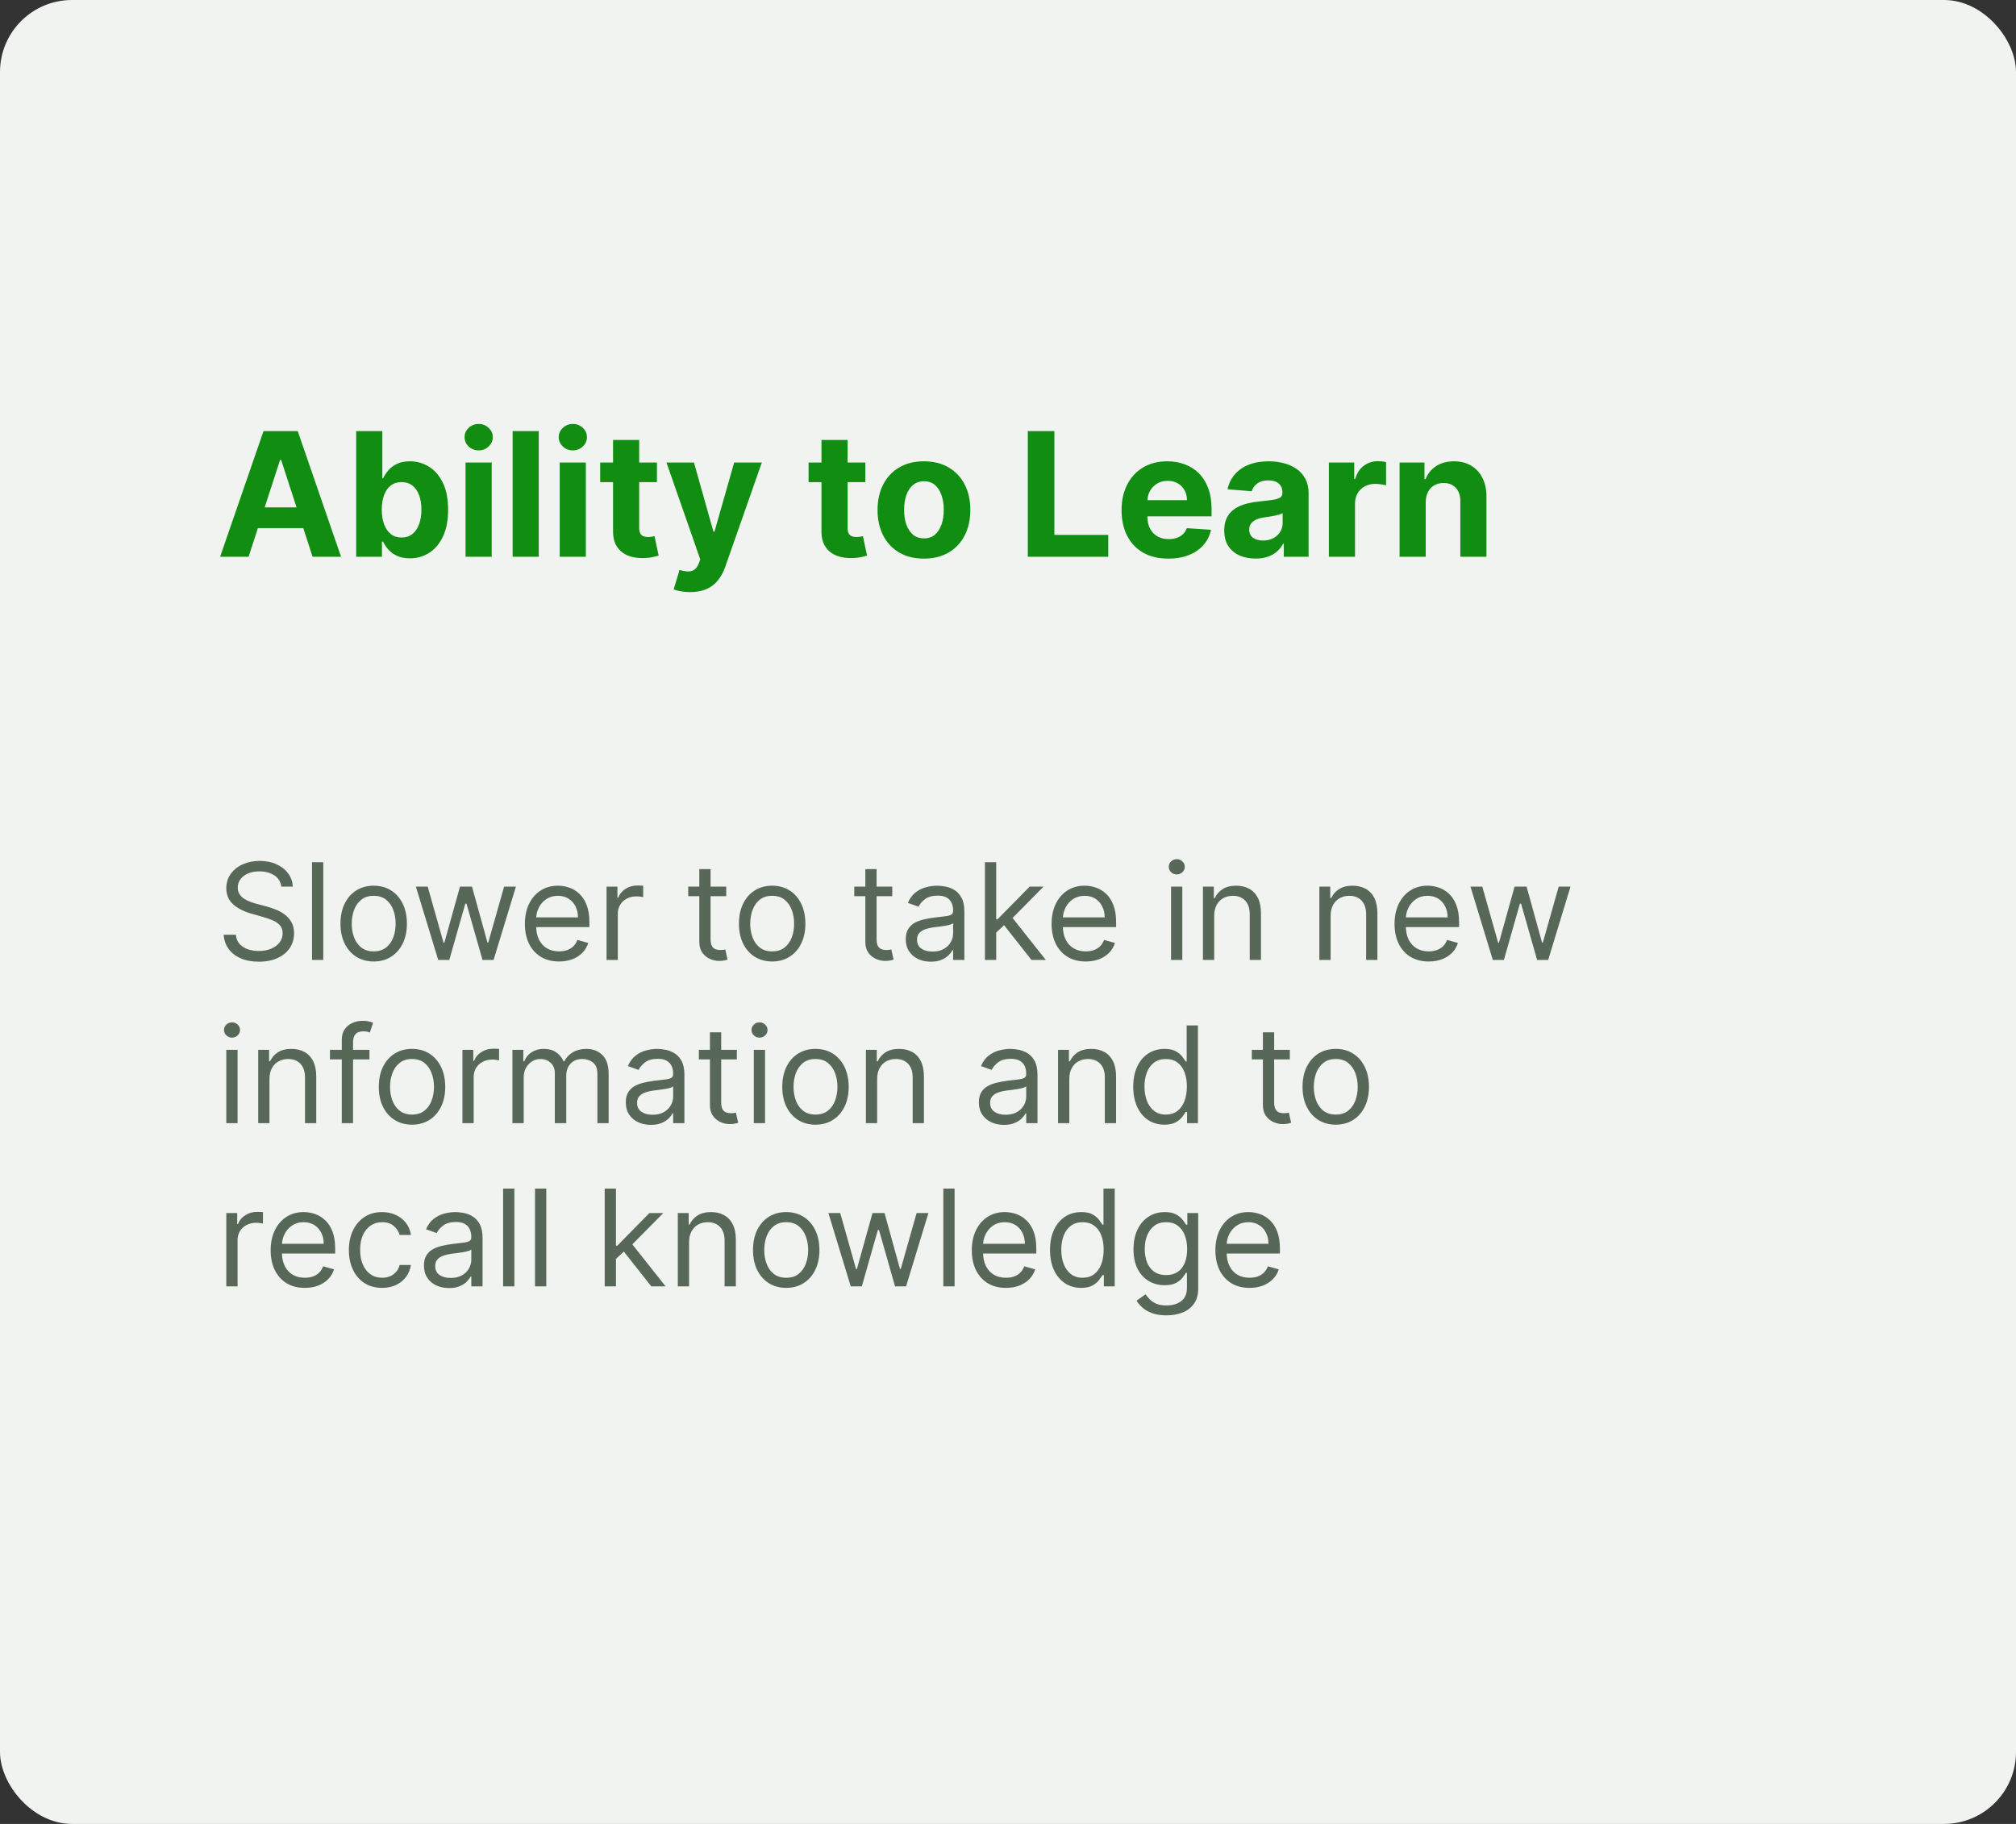 <svg width="420" height="380" viewBox="0 0 420 380" fill="none" xmlns="http://www.w3.org/2000/svg">
<rect x="0" y="0" width="420" height="380" fill="#333333" stroke="none"/>
<rect width="420" height="380" rx="15" fill="#F1F3F1"/>
<path d="M51.788 116H45.856L54.895 89.818H62.028L71.054 116H65.122L58.564 95.801H58.359L51.788 116ZM51.418 105.709H65.429V110.03H51.418V105.709ZM74.205 116V89.818H79.651V99.662H79.817C80.056 99.133 80.401 98.597 80.853 98.051C81.313 97.497 81.91 97.037 82.643 96.671C83.384 96.296 84.305 96.108 85.404 96.108C86.836 96.108 88.157 96.483 89.367 97.233C90.577 97.974 91.545 99.095 92.269 100.595C92.994 102.087 93.356 103.957 93.356 106.207C93.356 108.398 93.002 110.247 92.295 111.756C91.596 113.256 90.641 114.393 89.431 115.169C88.229 115.936 86.883 116.32 85.391 116.32C84.335 116.32 83.435 116.145 82.694 115.795C81.961 115.446 81.36 115.007 80.891 114.479C80.423 113.942 80.065 113.401 79.817 112.855H79.575V116H74.205ZM79.536 106.182C79.536 107.349 79.698 108.368 80.022 109.237C80.346 110.107 80.815 110.784 81.428 111.27C82.042 111.747 82.788 111.986 83.665 111.986C84.552 111.986 85.302 111.743 85.915 111.257C86.529 110.763 86.994 110.081 87.309 109.212C87.633 108.334 87.795 107.324 87.795 106.182C87.795 105.048 87.637 104.051 87.322 103.19C87.006 102.33 86.542 101.656 85.928 101.17C85.315 100.685 84.56 100.442 83.665 100.442C82.779 100.442 82.029 100.676 81.415 101.145C80.81 101.614 80.346 102.278 80.022 103.139C79.698 104 79.536 105.014 79.536 106.182ZM96.99 116V96.364H102.436V116H96.99ZM99.725 93.832C98.916 93.832 98.221 93.564 97.642 93.027C97.071 92.481 96.785 91.829 96.785 91.071C96.785 90.321 97.071 89.678 97.642 89.141C98.221 88.595 98.916 88.322 99.725 88.322C100.535 88.322 101.225 88.595 101.797 89.141C102.376 89.678 102.666 90.321 102.666 91.071C102.666 91.829 102.376 92.481 101.797 93.027C101.225 93.564 100.535 93.832 99.725 93.832ZM112.244 89.818V116H106.798V89.818H112.244ZM116.607 116V96.364H122.053V116H116.607ZM119.343 93.832C118.533 93.832 117.838 93.564 117.259 93.027C116.688 92.481 116.402 91.829 116.402 91.071C116.402 90.321 116.688 89.678 117.259 89.141C117.838 88.595 118.533 88.322 119.343 88.322C120.152 88.322 120.843 88.595 121.414 89.141C121.993 89.678 122.283 90.321 122.283 91.071C122.283 91.829 121.993 92.481 121.414 93.027C120.843 93.564 120.152 93.832 119.343 93.832ZM136.86 96.364V100.455H125.035V96.364H136.86ZM127.719 91.659H133.165V109.966C133.165 110.469 133.242 110.861 133.396 111.142C133.549 111.415 133.762 111.607 134.035 111.717C134.316 111.828 134.64 111.884 135.006 111.884C135.262 111.884 135.518 111.862 135.773 111.82C136.029 111.768 136.225 111.73 136.362 111.705L137.218 115.757C136.945 115.842 136.562 115.94 136.067 116.051C135.573 116.17 134.972 116.243 134.265 116.268C132.952 116.32 131.802 116.145 130.813 115.744C129.833 115.344 129.07 114.722 128.525 113.878C127.979 113.034 127.711 111.969 127.719 110.682V91.659ZM143.77 123.364C143.08 123.364 142.432 123.308 141.827 123.197C141.23 123.095 140.736 122.963 140.344 122.801L141.571 118.736C142.21 118.932 142.786 119.038 143.297 119.055C143.817 119.072 144.264 118.953 144.639 118.697C145.023 118.442 145.334 118.007 145.572 117.393L145.892 116.562L138.848 96.364H144.575L148.641 110.784H148.845L152.949 96.364H158.714L151.082 118.122C150.716 119.179 150.217 120.099 149.587 120.884C148.964 121.676 148.176 122.286 147.222 122.712C146.267 123.146 145.116 123.364 143.77 123.364ZM180.278 96.364V100.455H168.453V96.364H180.278ZM171.137 91.659H176.583V109.966C176.583 110.469 176.66 110.861 176.814 111.142C176.967 111.415 177.18 111.607 177.453 111.717C177.734 111.828 178.058 111.884 178.424 111.884C178.68 111.884 178.936 111.862 179.191 111.82C179.447 111.768 179.643 111.73 179.779 111.705L180.636 115.757C180.363 115.842 179.98 115.94 179.485 116.051C178.991 116.17 178.39 116.243 177.683 116.268C176.37 116.32 175.22 116.145 174.231 115.744C173.251 115.344 172.488 114.722 171.943 113.878C171.397 113.034 171.129 111.969 171.137 110.682V91.659ZM192.487 116.384C190.501 116.384 188.784 115.962 187.335 115.118C185.895 114.266 184.782 113.081 183.998 111.564C183.214 110.038 182.822 108.27 182.822 106.259C182.822 104.23 183.214 102.457 183.998 100.94C184.782 99.415 185.895 98.23 187.335 97.386C188.784 96.534 190.501 96.108 192.487 96.108C194.473 96.108 196.186 96.534 197.626 97.386C199.075 98.23 200.191 99.415 200.975 100.94C201.76 102.457 202.152 104.23 202.152 106.259C202.152 108.27 201.76 110.038 200.975 111.564C200.191 113.081 199.075 114.266 197.626 115.118C196.186 115.962 194.473 116.384 192.487 116.384ZM192.512 112.165C193.416 112.165 194.17 111.909 194.775 111.398C195.38 110.878 195.836 110.17 196.143 109.276C196.458 108.381 196.616 107.362 196.616 106.22C196.616 105.078 196.458 104.06 196.143 103.165C195.836 102.27 195.38 101.562 194.775 101.043C194.17 100.523 193.416 100.263 192.512 100.263C191.6 100.263 190.833 100.523 190.211 101.043C189.598 101.562 189.133 102.27 188.818 103.165C188.511 104.06 188.358 105.078 188.358 106.22C188.358 107.362 188.511 108.381 188.818 109.276C189.133 110.17 189.598 110.878 190.211 111.398C190.833 111.909 191.6 112.165 192.512 112.165ZM214.127 116V89.818H219.663V111.436H230.887V116H214.127ZM243.4 116.384C241.38 116.384 239.641 115.974 238.184 115.156C236.735 114.33 235.618 113.162 234.834 111.653C234.05 110.136 233.658 108.342 233.658 106.271C233.658 104.251 234.05 102.479 234.834 100.953C235.618 99.428 236.722 98.239 238.145 97.386C239.577 96.534 241.256 96.108 243.182 96.108C244.478 96.108 245.684 96.317 246.8 96.734C247.925 97.144 248.905 97.761 249.74 98.588C250.584 99.415 251.24 100.455 251.709 101.707C252.178 102.952 252.412 104.409 252.412 106.08V107.575H235.831V104.2H247.286C247.286 103.416 247.115 102.722 246.775 102.116C246.434 101.511 245.961 101.038 245.355 100.697C244.759 100.348 244.064 100.173 243.272 100.173C242.445 100.173 241.712 100.365 241.073 100.749C240.442 101.124 239.948 101.631 239.59 102.27C239.232 102.901 239.049 103.604 239.04 104.379V107.588C239.04 108.56 239.219 109.399 239.577 110.107C239.944 110.814 240.459 111.359 241.124 111.743C241.789 112.126 242.577 112.318 243.489 112.318C244.094 112.318 244.648 112.233 245.151 112.062C245.654 111.892 246.084 111.636 246.442 111.295C246.8 110.955 247.073 110.537 247.26 110.043L252.297 110.375C252.042 111.585 251.517 112.642 250.725 113.545C249.941 114.44 248.926 115.139 247.682 115.642C246.446 116.136 245.019 116.384 243.4 116.384ZM261.566 116.371C260.313 116.371 259.196 116.153 258.216 115.719C257.236 115.276 256.461 114.624 255.89 113.763C255.327 112.893 255.046 111.811 255.046 110.516C255.046 109.425 255.246 108.509 255.647 107.767C256.047 107.026 256.593 106.429 257.283 105.977C257.973 105.526 258.757 105.185 259.635 104.955C260.522 104.724 261.451 104.562 262.422 104.469C263.564 104.349 264.485 104.239 265.184 104.136C265.882 104.026 266.39 103.864 266.705 103.651C267.02 103.437 267.178 103.122 267.178 102.705V102.628C267.178 101.818 266.922 101.192 266.411 100.749C265.908 100.305 265.192 100.084 264.263 100.084C263.283 100.084 262.503 100.301 261.924 100.736C261.344 101.162 260.961 101.699 260.773 102.347L255.736 101.938C255.992 100.744 256.495 99.713 257.245 98.844C257.995 97.966 258.962 97.293 260.147 96.824C261.34 96.347 262.721 96.108 264.289 96.108C265.38 96.108 266.424 96.236 267.421 96.492C268.426 96.747 269.317 97.144 270.093 97.68C270.877 98.217 271.495 98.908 271.946 99.751C272.398 100.587 272.624 101.588 272.624 102.756V116H267.459V113.277H267.306C266.99 113.891 266.569 114.432 266.04 114.901C265.512 115.361 264.877 115.723 264.135 115.987C263.394 116.243 262.537 116.371 261.566 116.371ZM263.125 112.612C263.926 112.612 264.634 112.455 265.248 112.139C265.861 111.815 266.343 111.381 266.692 110.835C267.042 110.29 267.216 109.672 267.216 108.982V106.898C267.046 107.009 266.811 107.111 266.513 107.205C266.223 107.29 265.895 107.371 265.529 107.447C265.162 107.516 264.796 107.58 264.429 107.639C264.063 107.69 263.73 107.737 263.432 107.78C262.793 107.874 262.235 108.023 261.757 108.227C261.28 108.432 260.909 108.709 260.645 109.058C260.381 109.399 260.249 109.825 260.249 110.337C260.249 111.078 260.517 111.645 261.054 112.037C261.6 112.42 262.29 112.612 263.125 112.612ZM276.849 116V96.364H282.129V99.79H282.333C282.691 98.571 283.292 97.651 284.136 97.028C284.98 96.398 285.951 96.082 287.051 96.082C287.324 96.082 287.618 96.099 287.933 96.133C288.248 96.168 288.525 96.215 288.764 96.274V101.107C288.508 101.03 288.154 100.962 287.703 100.902C287.251 100.842 286.838 100.812 286.463 100.812C285.662 100.812 284.946 100.987 284.315 101.337C283.693 101.678 283.199 102.155 282.832 102.768C282.474 103.382 282.295 104.089 282.295 104.891V116H276.849ZM297.026 104.648V116H291.58V96.364H296.77V99.828H297C297.435 98.686 298.163 97.783 299.186 97.118C300.209 96.445 301.449 96.108 302.906 96.108C304.27 96.108 305.459 96.406 306.473 97.003C307.487 97.599 308.276 98.452 308.838 99.56C309.401 100.659 309.682 101.972 309.682 103.497V116H304.236V104.469C304.244 103.267 303.938 102.33 303.315 101.656C302.693 100.974 301.837 100.634 300.746 100.634C300.013 100.634 299.365 100.791 298.803 101.107C298.249 101.422 297.814 101.882 297.499 102.487C297.192 103.084 297.034 103.804 297.026 104.648Z" fill="#118E11"/>
<path d="M58.602 184.727C58.483 183.72 57.999 182.938 57.151 182.381C56.302 181.824 55.261 181.545 54.028 181.545C53.127 181.545 52.338 181.691 51.662 181.983C50.992 182.275 50.469 182.676 50.091 183.186C49.72 183.696 49.534 184.277 49.534 184.926C49.534 185.47 49.663 185.937 49.922 186.328C50.187 186.713 50.525 187.034 50.936 187.293C51.347 187.545 51.778 187.753 52.229 187.919C52.679 188.078 53.094 188.207 53.472 188.307L55.54 188.864C56.07 189.003 56.66 189.195 57.31 189.44C57.966 189.686 58.592 190.02 59.189 190.445C59.792 190.862 60.289 191.399 60.68 192.055C61.072 192.712 61.267 193.517 61.267 194.472C61.267 195.572 60.979 196.566 60.402 197.455C59.832 198.343 58.997 199.049 57.896 199.572C56.803 200.096 55.474 200.358 53.909 200.358C52.451 200.358 51.188 200.123 50.121 199.652C49.06 199.181 48.225 198.525 47.615 197.683C47.012 196.841 46.67 195.864 46.591 194.75H49.136C49.203 195.519 49.461 196.155 49.912 196.659C50.369 197.156 50.946 197.527 51.642 197.773C52.345 198.011 53.1 198.131 53.909 198.131C54.85 198.131 55.696 197.978 56.445 197.673C57.194 197.362 57.787 196.931 58.224 196.381C58.662 195.824 58.881 195.174 58.881 194.432C58.881 193.756 58.692 193.205 58.314 192.781C57.936 192.357 57.439 192.012 56.822 191.747C56.206 191.482 55.54 191.25 54.824 191.051L52.318 190.335C50.727 189.878 49.468 189.225 48.54 188.376C47.612 187.528 47.148 186.418 47.148 185.045C47.148 183.905 47.456 182.911 48.072 182.062C48.696 181.207 49.531 180.545 50.578 180.074C51.632 179.597 52.809 179.358 54.108 179.358C55.42 179.358 56.587 179.593 57.608 180.064C58.629 180.528 59.438 181.164 60.034 181.973C60.637 182.782 60.956 183.7 60.989 184.727H58.602ZM67.35 179.636V200H65.003V179.636H67.35ZM77.852 200.318C76.474 200.318 75.264 199.99 74.223 199.334C73.189 198.678 72.38 197.759 71.797 196.58C71.22 195.4 70.932 194.021 70.932 192.443C70.932 190.852 71.22 189.464 71.797 188.277C72.38 187.09 73.189 186.169 74.223 185.513C75.264 184.857 76.474 184.528 77.852 184.528C79.231 184.528 80.438 184.857 81.472 185.513C82.512 186.169 83.321 187.09 83.898 188.277C84.481 189.464 84.773 190.852 84.773 192.443C84.773 194.021 84.481 195.4 83.898 196.58C83.321 197.759 82.512 198.678 81.472 199.334C80.438 199.99 79.231 200.318 77.852 200.318ZM77.852 198.21C78.9 198.21 79.761 197.942 80.438 197.405C81.114 196.868 81.614 196.162 81.939 195.287C82.264 194.412 82.426 193.464 82.426 192.443C82.426 191.422 82.264 190.471 81.939 189.589C81.614 188.708 81.114 187.995 80.438 187.452C79.761 186.908 78.9 186.636 77.852 186.636C76.805 186.636 75.943 186.908 75.267 187.452C74.591 187.995 74.09 188.708 73.766 189.589C73.441 190.471 73.278 191.422 73.278 192.443C73.278 193.464 73.441 194.412 73.766 195.287C74.09 196.162 74.591 196.868 75.267 197.405C75.943 197.942 76.805 198.21 77.852 198.21ZM91.296 200L86.642 184.727H89.108L92.409 196.42H92.568L95.829 184.727H98.335L101.557 196.381H101.716L105.017 184.727H107.483L102.83 200H100.523L97.182 188.267H96.943L93.602 200H91.296ZM116.469 200.318C114.998 200.318 113.728 199.993 112.661 199.344C111.6 198.688 110.782 197.773 110.205 196.599C109.635 195.42 109.35 194.047 109.35 192.483C109.35 190.919 109.635 189.54 110.205 188.347C110.782 187.147 111.584 186.212 112.611 185.543C113.645 184.866 114.852 184.528 116.23 184.528C117.026 184.528 117.811 184.661 118.587 184.926C119.363 185.191 120.069 185.622 120.705 186.219C121.341 186.809 121.848 187.591 122.226 188.565C122.604 189.54 122.793 190.74 122.793 192.165V193.159H111.02V191.131H120.407C120.407 190.269 120.234 189.5 119.89 188.824C119.551 188.148 119.068 187.614 118.438 187.223C117.815 186.832 117.079 186.636 116.23 186.636C115.296 186.636 114.487 186.868 113.804 187.332C113.128 187.79 112.608 188.386 112.243 189.122C111.879 189.858 111.696 190.647 111.696 191.489V192.841C111.696 193.994 111.895 194.972 112.293 195.774C112.697 196.57 113.257 197.176 113.973 197.594C114.689 198.005 115.521 198.21 116.469 198.21C117.086 198.21 117.642 198.124 118.14 197.952C118.643 197.773 119.078 197.508 119.442 197.156C119.807 196.798 120.088 196.354 120.287 195.824L122.554 196.46C122.316 197.229 121.915 197.905 121.351 198.489C120.788 199.065 120.092 199.516 119.263 199.841C118.435 200.159 117.503 200.318 116.469 200.318ZM126.363 200V184.727H128.63V187.034H128.789C129.067 186.278 129.571 185.665 130.3 185.195C131.029 184.724 131.851 184.489 132.766 184.489C132.938 184.489 133.154 184.492 133.412 184.499C133.671 184.505 133.866 184.515 133.999 184.528V186.915C133.919 186.895 133.737 186.865 133.452 186.825C133.174 186.779 132.879 186.756 132.567 186.756C131.825 186.756 131.162 186.911 130.578 187.223C130.002 187.528 129.544 187.952 129.206 188.496C128.875 189.033 128.709 189.646 128.709 190.335V200H126.363ZM151.298 184.727V186.716H143.383V184.727H151.298ZM145.69 181.068H148.036V195.625C148.036 196.288 148.132 196.785 148.325 197.116C148.523 197.441 148.775 197.66 149.08 197.773C149.392 197.879 149.72 197.932 150.065 197.932C150.323 197.932 150.535 197.919 150.701 197.892C150.867 197.859 150.999 197.832 151.099 197.812L151.576 199.92C151.417 199.98 151.195 200.04 150.91 200.099C150.625 200.166 150.263 200.199 149.826 200.199C149.163 200.199 148.513 200.056 147.877 199.771C147.247 199.486 146.724 199.052 146.306 198.469C145.895 197.885 145.69 197.15 145.69 196.261V181.068ZM160.868 200.318C159.489 200.318 158.279 199.99 157.239 199.334C156.205 198.678 155.396 197.759 154.812 196.58C154.236 195.4 153.947 194.021 153.947 192.443C153.947 190.852 154.236 189.464 154.812 188.277C155.396 187.09 156.205 186.169 157.239 185.513C158.279 184.857 159.489 184.528 160.868 184.528C162.247 184.528 163.453 184.857 164.487 185.513C165.528 186.169 166.337 187.09 166.913 188.277C167.497 189.464 167.788 190.852 167.788 192.443C167.788 194.021 167.497 195.4 166.913 196.58C166.337 197.759 165.528 198.678 164.487 199.334C163.453 199.99 162.247 200.318 160.868 200.318ZM160.868 198.21C161.915 198.21 162.777 197.942 163.453 197.405C164.129 196.868 164.63 196.162 164.955 195.287C165.279 194.412 165.442 193.464 165.442 192.443C165.442 191.422 165.279 190.471 164.955 189.589C164.63 188.708 164.129 187.995 163.453 187.452C162.777 186.908 161.915 186.636 160.868 186.636C159.821 186.636 158.959 186.908 158.283 187.452C157.607 187.995 157.106 188.708 156.781 189.589C156.456 190.471 156.294 191.422 156.294 192.443C156.294 193.464 156.456 194.412 156.781 195.287C157.106 196.162 157.607 196.868 158.283 197.405C158.959 197.942 159.821 198.21 160.868 198.21ZM185.887 184.727V186.716H177.973V184.727H185.887ZM180.279 181.068H182.626V195.625C182.626 196.288 182.722 196.785 182.914 197.116C183.113 197.441 183.365 197.66 183.67 197.773C183.982 197.879 184.31 197.932 184.654 197.932C184.913 197.932 185.125 197.919 185.291 197.892C185.457 197.859 185.589 197.832 185.689 197.812L186.166 199.92C186.007 199.98 185.785 200.04 185.5 200.099C185.215 200.166 184.853 200.199 184.416 200.199C183.753 200.199 183.103 200.056 182.467 199.771C181.837 199.486 181.314 199.052 180.896 198.469C180.485 197.885 180.279 197.15 180.279 196.261V181.068ZM193.912 200.358C192.944 200.358 192.065 200.176 191.277 199.811C190.488 199.44 189.861 198.906 189.397 198.21C188.933 197.508 188.701 196.659 188.701 195.665C188.701 194.79 188.874 194.08 189.218 193.537C189.563 192.987 190.024 192.556 190.6 192.244C191.177 191.933 191.814 191.701 192.51 191.548C193.212 191.389 193.918 191.263 194.627 191.17C195.556 191.051 196.308 190.962 196.885 190.902C197.468 190.836 197.892 190.726 198.157 190.574C198.429 190.421 198.565 190.156 198.565 189.778V189.699C198.565 188.718 198.297 187.955 197.76 187.412C197.229 186.868 196.424 186.597 195.343 186.597C194.223 186.597 193.345 186.842 192.708 187.332C192.072 187.823 191.625 188.347 191.366 188.903L189.139 188.108C189.537 187.18 190.067 186.457 190.73 185.94C191.399 185.417 192.128 185.052 192.917 184.847C193.713 184.634 194.495 184.528 195.264 184.528C195.754 184.528 196.318 184.588 196.954 184.707C197.597 184.82 198.217 185.055 198.814 185.413C199.417 185.771 199.917 186.312 200.315 187.034C200.713 187.757 200.912 188.724 200.912 189.938V200H198.565V197.932H198.446C198.287 198.263 198.021 198.618 197.65 198.996C197.279 199.374 196.785 199.695 196.169 199.96C195.552 200.225 194.8 200.358 193.912 200.358ZM194.27 198.25C195.198 198.25 195.98 198.068 196.616 197.703C197.259 197.339 197.743 196.868 198.068 196.291C198.399 195.714 198.565 195.108 198.565 194.472V192.324C198.466 192.443 198.247 192.553 197.909 192.652C197.577 192.745 197.193 192.828 196.755 192.901C196.324 192.967 195.904 193.027 195.493 193.08C195.088 193.126 194.76 193.166 194.508 193.199C193.898 193.278 193.328 193.408 192.798 193.587C192.274 193.759 191.85 194.021 191.525 194.372C191.207 194.717 191.048 195.187 191.048 195.784C191.048 196.599 191.35 197.216 191.953 197.634C192.563 198.045 193.335 198.25 194.27 198.25ZM207.382 194.432L207.342 191.528H207.82L214.501 184.727H217.405L210.286 191.926H210.087L207.382 194.432ZM205.195 200V179.636H207.541V200H205.195ZM214.899 200L208.933 192.443L210.604 190.812L217.882 200H214.899ZM226.2 200.318C224.728 200.318 223.459 199.993 222.391 199.344C221.331 198.688 220.512 197.773 219.935 196.599C219.365 195.42 219.08 194.047 219.08 192.483C219.08 190.919 219.365 189.54 219.935 188.347C220.512 187.147 221.314 186.212 222.342 185.543C223.376 184.866 224.582 184.528 225.961 184.528C226.756 184.528 227.542 184.661 228.317 184.926C229.093 185.191 229.799 185.622 230.435 186.219C231.072 186.809 231.579 187.591 231.957 188.565C232.335 189.54 232.523 190.74 232.523 192.165V193.159H220.751V191.131H230.137C230.137 190.269 229.965 189.5 229.62 188.824C229.282 188.148 228.798 187.614 228.168 187.223C227.545 186.832 226.809 186.636 225.961 186.636C225.026 186.636 224.218 186.868 223.535 187.332C222.859 187.79 222.338 188.386 221.974 189.122C221.609 189.858 221.427 190.647 221.427 191.489V192.841C221.427 193.994 221.626 194.972 222.023 195.774C222.428 196.57 222.988 197.176 223.704 197.594C224.42 198.005 225.252 198.21 226.2 198.21C226.816 198.21 227.373 198.124 227.87 197.952C228.374 197.773 228.808 197.508 229.173 197.156C229.537 196.798 229.819 196.354 230.018 195.824L232.285 196.46C232.046 197.229 231.645 197.905 231.082 198.489C230.518 199.065 229.822 199.516 228.994 199.841C228.165 200.159 227.234 200.318 226.2 200.318ZM243.968 200V184.727H246.315V200H243.968ZM245.161 182.182C244.704 182.182 244.309 182.026 243.978 181.714C243.653 181.403 243.491 181.028 243.491 180.591C243.491 180.153 243.653 179.779 243.978 179.467C244.309 179.156 244.704 179 245.161 179C245.619 179 246.01 179.156 246.335 179.467C246.666 179.779 246.832 180.153 246.832 180.591C246.832 181.028 246.666 181.403 246.335 181.714C246.01 182.026 245.619 182.182 245.161 182.182ZM252.959 190.812V200H250.613V184.727H252.88V187.114H253.078C253.436 186.338 253.98 185.715 254.709 185.244C255.438 184.767 256.38 184.528 257.533 184.528C258.567 184.528 259.472 184.741 260.248 185.165C261.023 185.582 261.626 186.219 262.057 187.074C262.488 187.922 262.703 188.996 262.703 190.295V200H260.357V190.455C260.357 189.255 260.045 188.32 259.422 187.651C258.799 186.974 257.944 186.636 256.857 186.636C256.108 186.636 255.438 186.799 254.848 187.124C254.265 187.448 253.804 187.922 253.466 188.545C253.128 189.169 252.959 189.924 252.959 190.812ZM277.213 190.812V200H274.866V184.727H277.134V187.114H277.332C277.69 186.338 278.234 185.715 278.963 185.244C279.692 184.767 280.634 184.528 281.787 184.528C282.821 184.528 283.726 184.741 284.501 185.165C285.277 185.582 285.88 186.219 286.311 187.074C286.742 187.922 286.957 188.996 286.957 190.295V200H284.611V190.455C284.611 189.255 284.299 188.32 283.676 187.651C283.053 186.974 282.198 186.636 281.111 186.636C280.362 186.636 279.692 186.799 279.102 187.124C278.519 187.448 278.058 187.922 277.72 188.545C277.382 189.169 277.213 189.924 277.213 190.812ZM297.649 200.318C296.177 200.318 294.908 199.993 293.841 199.344C292.78 198.688 291.961 197.773 291.385 196.599C290.815 195.42 290.529 194.047 290.529 192.483C290.529 190.919 290.815 189.54 291.385 188.347C291.961 187.147 292.763 186.212 293.791 185.543C294.825 184.866 296.031 184.528 297.41 184.528C298.206 184.528 298.991 184.661 299.767 184.926C300.542 185.191 301.248 185.622 301.885 186.219C302.521 186.809 303.028 187.591 303.406 188.565C303.784 189.54 303.973 190.74 303.973 192.165V193.159H292.2V191.131H301.586C301.586 190.269 301.414 189.5 301.069 188.824C300.731 188.148 300.247 187.614 299.618 187.223C298.994 186.832 298.259 186.636 297.41 186.636C296.475 186.636 295.667 186.868 294.984 187.332C294.308 187.79 293.788 188.386 293.423 189.122C293.058 189.858 292.876 190.647 292.876 191.489V192.841C292.876 193.994 293.075 194.972 293.473 195.774C293.877 196.57 294.437 197.176 295.153 197.594C295.869 198.005 296.701 198.21 297.649 198.21C298.265 198.21 298.822 198.124 299.319 197.952C299.823 197.773 300.257 197.508 300.622 197.156C300.986 196.798 301.268 196.354 301.467 195.824L303.734 196.46C303.495 197.229 303.094 197.905 302.531 198.489C301.967 199.065 301.271 199.516 300.443 199.841C299.614 200.159 298.683 200.318 297.649 200.318ZM311.002 200L306.349 184.727H308.815L312.116 196.42H312.275L315.537 184.727H318.042L321.264 196.381H321.423L324.724 184.727H327.19L322.537 200H320.23L316.889 188.267H316.65L313.309 200H311.002ZM47.148 234V218.727H49.494V234H47.148ZM48.341 216.182C47.883 216.182 47.489 216.026 47.158 215.714C46.833 215.403 46.67 215.028 46.67 214.591C46.67 214.153 46.833 213.779 47.158 213.467C47.489 213.156 47.883 213 48.341 213C48.798 213 49.189 213.156 49.514 213.467C49.846 213.779 50.011 214.153 50.011 214.591C50.011 215.028 49.846 215.403 49.514 215.714C49.189 216.026 48.798 216.182 48.341 216.182ZM56.139 224.812V234H53.792V218.727H56.059V221.114H56.258C56.616 220.338 57.16 219.715 57.889 219.244C58.618 218.767 59.559 218.528 60.713 218.528C61.747 218.528 62.652 218.741 63.427 219.165C64.203 219.582 64.806 220.219 65.237 221.074C65.668 221.922 65.883 222.996 65.883 224.295V234H63.537V224.455C63.537 223.255 63.225 222.32 62.602 221.651C61.979 220.974 61.124 220.636 60.037 220.636C59.288 220.636 58.618 220.799 58.028 221.124C57.445 221.448 56.984 221.922 56.646 222.545C56.308 223.169 56.139 223.924 56.139 224.812ZM76.972 218.727V220.716H68.739V218.727H76.972ZM71.205 234V216.619C71.205 215.744 71.411 215.015 71.822 214.432C72.233 213.848 72.766 213.411 73.423 213.119C74.079 212.828 74.772 212.682 75.501 212.682C76.077 212.682 76.548 212.728 76.913 212.821C77.277 212.914 77.549 213 77.728 213.08L77.052 215.108C76.933 215.068 76.767 215.018 76.555 214.959C76.349 214.899 76.077 214.869 75.739 214.869C74.964 214.869 74.404 215.065 74.059 215.456C73.721 215.847 73.552 216.42 73.552 217.176V234H71.205ZM85.837 234.318C84.458 234.318 83.248 233.99 82.207 233.334C81.173 232.678 80.365 231.759 79.781 230.58C79.204 229.4 78.916 228.021 78.916 226.443C78.916 224.852 79.204 223.464 79.781 222.277C80.365 221.09 81.173 220.169 82.207 219.513C83.248 218.857 84.458 218.528 85.837 218.528C87.215 218.528 88.422 218.857 89.456 219.513C90.497 220.169 91.305 221.09 91.882 222.277C92.465 223.464 92.757 224.852 92.757 226.443C92.757 228.021 92.465 229.4 91.882 230.58C91.305 231.759 90.497 232.678 89.456 233.334C88.422 233.99 87.215 234.318 85.837 234.318ZM85.837 232.21C86.884 232.21 87.746 231.942 88.422 231.405C89.098 230.868 89.599 230.162 89.923 229.287C90.248 228.412 90.41 227.464 90.41 226.443C90.41 225.422 90.248 224.471 89.923 223.589C89.599 222.708 89.098 221.995 88.422 221.452C87.746 220.908 86.884 220.636 85.837 220.636C84.789 220.636 83.928 220.908 83.251 221.452C82.575 221.995 82.075 222.708 81.75 223.589C81.425 224.471 81.263 225.422 81.263 226.443C81.263 227.464 81.425 228.412 81.75 229.287C82.075 230.162 82.575 230.868 83.251 231.405C83.928 231.942 84.789 232.21 85.837 232.21ZM96.339 234V218.727H98.606V221.034H98.765C99.044 220.278 99.547 219.665 100.277 219.195C101.006 218.724 101.828 218.489 102.743 218.489C102.915 218.489 103.13 218.492 103.389 218.499C103.647 218.505 103.843 218.515 103.975 218.528V220.915C103.896 220.895 103.714 220.865 103.429 220.825C103.15 220.779 102.855 220.756 102.544 220.756C101.801 220.756 101.138 220.911 100.555 221.223C99.978 221.528 99.521 221.952 99.183 222.496C98.851 223.033 98.686 223.646 98.686 224.335V234H96.339ZM106.757 234V218.727H109.024V221.114H109.223C109.541 220.298 110.055 219.665 110.764 219.214C111.473 218.757 112.325 218.528 113.32 218.528C114.327 218.528 115.166 218.757 115.835 219.214C116.511 219.665 117.038 220.298 117.416 221.114H117.575C117.966 220.325 118.553 219.698 119.335 219.234C120.117 218.764 121.055 218.528 122.149 218.528C123.515 218.528 124.632 218.956 125.5 219.811C126.368 220.66 126.803 221.982 126.803 223.778V234H124.456V223.778C124.456 222.652 124.148 221.846 123.531 221.362C122.915 220.878 122.189 220.636 121.354 220.636C120.28 220.636 119.448 220.961 118.858 221.611C118.268 222.254 117.973 223.069 117.973 224.057V234H115.587V223.54C115.587 222.671 115.305 221.972 114.741 221.442C114.178 220.905 113.452 220.636 112.564 220.636C111.954 220.636 111.384 220.799 110.854 221.124C110.33 221.448 109.906 221.899 109.581 222.476C109.263 223.046 109.104 223.705 109.104 224.455V234H106.757ZM135.587 234.358C134.62 234.358 133.741 234.176 132.952 233.811C132.164 233.44 131.537 232.906 131.073 232.21C130.609 231.508 130.377 230.659 130.377 229.665C130.377 228.79 130.549 228.08 130.894 227.537C131.239 226.987 131.7 226.556 132.276 226.244C132.853 225.933 133.489 225.701 134.185 225.548C134.888 225.389 135.594 225.263 136.303 225.17C137.231 225.051 137.984 224.962 138.56 224.902C139.144 224.836 139.568 224.726 139.833 224.574C140.105 224.421 140.241 224.156 140.241 223.778V223.699C140.241 222.718 139.972 221.955 139.435 221.412C138.905 220.868 138.1 220.597 137.019 220.597C135.899 220.597 135.021 220.842 134.384 221.332C133.748 221.823 133.3 222.347 133.042 222.903L130.815 222.108C131.212 221.18 131.743 220.457 132.406 219.94C133.075 219.417 133.804 219.052 134.593 218.847C135.388 218.634 136.171 218.528 136.94 218.528C137.43 218.528 137.994 218.588 138.63 218.707C139.273 218.82 139.893 219.055 140.489 219.413C141.093 219.771 141.593 220.312 141.991 221.034C142.388 221.757 142.587 222.724 142.587 223.938V234H140.241V231.932H140.121C139.962 232.263 139.697 232.618 139.326 232.996C138.955 233.374 138.461 233.695 137.844 233.96C137.228 234.225 136.476 234.358 135.587 234.358ZM135.945 232.25C136.873 232.25 137.656 232.068 138.292 231.703C138.935 231.339 139.419 230.868 139.744 230.291C140.075 229.714 140.241 229.108 140.241 228.472V226.324C140.141 226.443 139.923 226.553 139.585 226.652C139.253 226.745 138.869 226.828 138.431 226.901C138 226.967 137.579 227.027 137.168 227.08C136.764 227.126 136.436 227.166 136.184 227.199C135.574 227.278 135.004 227.408 134.474 227.587C133.95 227.759 133.526 228.021 133.201 228.372C132.883 228.717 132.724 229.187 132.724 229.784C132.724 230.599 133.025 231.216 133.629 231.634C134.238 232.045 135.011 232.25 135.945 232.25ZM153.512 218.727V220.716H145.598V218.727H153.512ZM147.904 215.068H150.251V229.625C150.251 230.288 150.347 230.785 150.539 231.116C150.738 231.441 150.99 231.66 151.295 231.773C151.607 231.879 151.935 231.932 152.279 231.932C152.538 231.932 152.75 231.919 152.916 231.892C153.082 231.859 153.214 231.832 153.314 231.812L153.791 233.92C153.632 233.98 153.41 234.04 153.125 234.099C152.84 234.166 152.478 234.199 152.041 234.199C151.378 234.199 150.728 234.056 150.092 233.771C149.462 233.486 148.939 233.052 148.521 232.469C148.11 231.885 147.904 231.15 147.904 230.261V215.068ZM157.042 234V218.727H159.389V234H157.042ZM158.235 216.182C157.778 216.182 157.384 216.026 157.052 215.714C156.727 215.403 156.565 215.028 156.565 214.591C156.565 214.153 156.727 213.779 157.052 213.467C157.384 213.156 157.778 213 158.235 213C158.693 213 159.084 213.156 159.409 213.467C159.74 213.779 159.906 214.153 159.906 214.591C159.906 215.028 159.74 215.403 159.409 215.714C159.084 216.026 158.693 216.182 158.235 216.182ZM169.891 234.318C168.513 234.318 167.303 233.99 166.262 233.334C165.228 232.678 164.419 231.759 163.836 230.58C163.259 229.4 162.971 228.021 162.971 226.443C162.971 224.852 163.259 223.464 163.836 222.277C164.419 221.09 165.228 220.169 166.262 219.513C167.303 218.857 168.513 218.528 169.891 218.528C171.27 218.528 172.477 218.857 173.511 219.513C174.551 220.169 175.36 221.09 175.937 222.277C176.52 223.464 176.812 224.852 176.812 226.443C176.812 228.021 176.52 229.4 175.937 230.58C175.36 231.759 174.551 232.678 173.511 233.334C172.477 233.99 171.27 234.318 169.891 234.318ZM169.891 232.21C170.939 232.21 171.8 231.942 172.477 231.405C173.153 230.868 173.653 230.162 173.978 229.287C174.303 228.412 174.465 227.464 174.465 226.443C174.465 225.422 174.303 224.471 173.978 223.589C173.653 222.708 173.153 221.995 172.477 221.452C171.8 220.908 170.939 220.636 169.891 220.636C168.844 220.636 167.982 220.908 167.306 221.452C166.63 221.995 166.129 222.708 165.805 223.589C165.48 224.471 165.317 225.422 165.317 226.443C165.317 227.464 165.48 228.412 165.805 229.287C166.129 230.162 166.63 230.868 167.306 231.405C167.982 231.942 168.844 232.21 169.891 232.21ZM182.74 224.812V234H180.394V218.727H182.661V221.114H182.86C183.218 220.338 183.761 219.715 184.49 219.244C185.22 218.767 186.161 218.528 187.314 218.528C188.348 218.528 189.253 218.741 190.029 219.165C190.804 219.582 191.408 220.219 191.838 221.074C192.269 221.922 192.485 222.996 192.485 224.295V234H190.138V224.455C190.138 223.255 189.827 222.32 189.203 221.651C188.58 220.974 187.725 220.636 186.638 220.636C185.889 220.636 185.22 220.799 184.63 221.124C184.046 221.448 183.586 221.922 183.248 222.545C182.909 223.169 182.74 223.924 182.74 224.812ZM209.142 234.358C208.174 234.358 207.296 234.176 206.507 233.811C205.718 233.44 205.092 232.906 204.628 232.21C204.164 231.508 203.932 230.659 203.932 229.665C203.932 228.79 204.104 228.08 204.449 227.537C204.794 226.987 205.254 226.556 205.831 226.244C206.408 225.933 207.044 225.701 207.74 225.548C208.443 225.389 209.149 225.263 209.858 225.17C210.786 225.051 211.538 224.962 212.115 224.902C212.698 224.836 213.123 224.726 213.388 224.574C213.66 224.421 213.795 224.156 213.795 223.778V223.699C213.795 222.718 213.527 221.955 212.99 221.412C212.46 220.868 211.654 220.597 210.574 220.597C209.454 220.597 208.575 220.842 207.939 221.332C207.303 221.823 206.855 222.347 206.597 222.903L204.369 222.108C204.767 221.18 205.297 220.457 205.96 219.94C206.63 219.417 207.359 219.052 208.148 218.847C208.943 218.634 209.725 218.528 210.494 218.528C210.985 218.528 211.548 218.588 212.185 218.707C212.828 218.82 213.447 219.055 214.044 219.413C214.647 219.771 215.148 220.312 215.545 221.034C215.943 221.757 216.142 222.724 216.142 223.938V234H213.795V231.932H213.676C213.517 232.263 213.252 232.618 212.881 232.996C212.509 233.374 212.016 233.695 211.399 233.96C210.783 234.225 210.03 234.358 209.142 234.358ZM209.5 232.25C210.428 232.25 211.21 232.068 211.847 231.703C212.49 231.339 212.973 230.868 213.298 230.291C213.63 229.714 213.795 229.108 213.795 228.472V226.324C213.696 226.443 213.477 226.553 213.139 226.652C212.808 226.745 212.423 226.828 211.986 226.901C211.555 226.967 211.134 227.027 210.723 227.08C210.319 227.126 209.991 227.166 209.739 227.199C209.129 227.278 208.559 227.408 208.028 227.587C207.505 227.759 207.08 228.021 206.756 228.372C206.438 228.717 206.278 229.187 206.278 229.784C206.278 230.599 206.58 231.216 207.183 231.634C207.793 232.045 208.565 232.25 209.5 232.25ZM222.772 224.812V234H220.425V218.727H222.692V221.114H222.891C223.249 220.338 223.792 219.715 224.522 219.244C225.251 218.767 226.192 218.528 227.346 218.528C228.38 218.528 229.284 218.741 230.06 219.165C230.836 219.582 231.439 220.219 231.87 221.074C232.301 221.922 232.516 222.996 232.516 224.295V234H230.169V224.455C230.169 223.255 229.858 222.32 229.235 221.651C228.612 220.974 227.757 220.636 226.669 220.636C225.92 220.636 225.251 220.799 224.661 221.124C224.078 221.448 223.617 221.922 223.279 222.545C222.941 223.169 222.772 223.924 222.772 224.812ZM242.571 234.318C241.298 234.318 240.175 233.997 239.2 233.354C238.226 232.704 237.464 231.789 236.913 230.609C236.363 229.423 236.088 228.021 236.088 226.403C236.088 224.799 236.363 223.407 236.913 222.227C237.464 221.047 238.229 220.136 239.21 219.493C240.191 218.85 241.325 218.528 242.611 218.528C243.605 218.528 244.391 218.694 244.967 219.026C245.551 219.35 245.995 219.722 246.3 220.139C246.611 220.55 246.853 220.888 247.026 221.153H247.224V213.636H249.571V234H247.304V231.653H247.026C246.853 231.932 246.608 232.283 246.29 232.707C245.972 233.125 245.518 233.5 244.928 233.831C244.338 234.156 243.552 234.318 242.571 234.318ZM242.889 232.21C243.83 232.21 244.626 231.965 245.276 231.474C245.925 230.977 246.419 230.291 246.757 229.416C247.095 228.535 247.264 227.517 247.264 226.364C247.264 225.223 247.098 224.226 246.767 223.371C246.436 222.509 245.945 221.839 245.295 221.362C244.646 220.878 243.844 220.636 242.889 220.636C241.895 220.636 241.066 220.892 240.403 221.402C239.747 221.906 239.253 222.592 238.922 223.46C238.597 224.322 238.435 225.29 238.435 226.364C238.435 227.451 238.6 228.438 238.932 229.327C239.27 230.208 239.767 230.911 240.423 231.435C241.086 231.952 241.908 232.21 242.889 232.21ZM268.712 218.727V220.716H260.797V218.727H268.712ZM263.104 215.068H265.45V229.625C265.45 230.288 265.546 230.785 265.739 231.116C265.938 231.441 266.189 231.66 266.494 231.773C266.806 231.879 267.134 231.932 267.479 231.932C267.737 231.932 267.949 231.919 268.115 231.892C268.281 231.859 268.413 231.832 268.513 231.812L268.99 233.92C268.831 233.98 268.609 234.04 268.324 234.099C268.039 234.166 267.678 234.199 267.24 234.199C266.577 234.199 265.928 234.056 265.291 233.771C264.661 233.486 264.138 233.052 263.72 232.469C263.309 231.885 263.104 231.15 263.104 230.261V215.068ZM278.282 234.318C276.903 234.318 275.693 233.99 274.653 233.334C273.619 232.678 272.81 231.759 272.227 230.58C271.65 229.4 271.362 228.021 271.362 226.443C271.362 224.852 271.65 223.464 272.227 222.277C272.81 221.09 273.619 220.169 274.653 219.513C275.693 218.857 276.903 218.528 278.282 218.528C279.661 218.528 280.867 218.857 281.901 219.513C282.942 220.169 283.751 221.09 284.327 222.277C284.911 223.464 285.202 224.852 285.202 226.443C285.202 228.021 284.911 229.4 284.327 230.58C283.751 231.759 282.942 232.678 281.901 233.334C280.867 233.99 279.661 234.318 278.282 234.318ZM278.282 232.21C279.329 232.21 280.191 231.942 280.867 231.405C281.543 230.868 282.044 230.162 282.369 229.287C282.693 228.412 282.856 227.464 282.856 226.443C282.856 225.422 282.693 224.471 282.369 223.589C282.044 222.708 281.543 221.995 280.867 221.452C280.191 220.908 279.329 220.636 278.282 220.636C277.235 220.636 276.373 220.908 275.697 221.452C275.021 221.995 274.52 222.708 274.195 223.589C273.871 224.471 273.708 225.422 273.708 226.443C273.708 227.464 273.871 228.412 274.195 229.287C274.52 230.162 275.021 230.868 275.697 231.405C276.373 231.942 277.235 232.21 278.282 232.21ZM47.148 268V252.727H49.415V255.034H49.574C49.852 254.278 50.356 253.665 51.085 253.195C51.814 252.724 52.636 252.489 53.551 252.489C53.724 252.489 53.939 252.492 54.197 252.499C54.456 252.505 54.651 252.515 54.784 252.528V254.915C54.705 254.895 54.522 254.865 54.237 254.825C53.959 254.779 53.664 254.756 53.352 254.756C52.61 254.756 51.947 254.911 51.364 255.223C50.787 255.528 50.33 255.952 49.992 256.496C49.66 257.033 49.494 257.646 49.494 258.335V268H47.148ZM63.504 268.318C62.033 268.318 60.763 267.993 59.696 267.344C58.635 266.688 57.817 265.773 57.24 264.599C56.67 263.42 56.385 262.047 56.385 260.483C56.385 258.919 56.67 257.54 57.24 256.347C57.817 255.147 58.619 254.212 59.646 253.543C60.68 252.866 61.887 252.528 63.266 252.528C64.061 252.528 64.847 252.661 65.622 252.926C66.398 253.191 67.104 253.622 67.74 254.219C68.376 254.809 68.883 255.591 69.261 256.565C69.639 257.54 69.828 258.74 69.828 260.165V261.159H58.055V259.131H67.442C67.442 258.269 67.269 257.5 66.925 256.824C66.587 256.148 66.103 255.614 65.473 255.223C64.85 254.832 64.114 254.636 63.266 254.636C62.331 254.636 61.522 254.868 60.84 255.332C60.163 255.79 59.643 256.386 59.278 257.122C58.914 257.858 58.731 258.647 58.731 259.489V260.841C58.731 261.994 58.93 262.972 59.328 263.774C59.733 264.57 60.293 265.176 61.008 265.594C61.724 266.005 62.556 266.21 63.504 266.21C64.121 266.21 64.678 266.124 65.175 265.952C65.678 265.773 66.113 265.508 66.477 265.156C66.842 264.798 67.124 264.354 67.322 263.824L69.59 264.46C69.351 265.229 68.95 265.905 68.386 266.489C67.823 267.065 67.127 267.516 66.298 267.841C65.47 268.159 64.538 268.318 63.504 268.318ZM79.602 268.318C78.171 268.318 76.938 267.98 75.903 267.304C74.869 266.628 74.074 265.696 73.517 264.51C72.96 263.323 72.682 261.968 72.682 260.443C72.682 258.892 72.967 257.523 73.537 256.337C74.114 255.143 74.916 254.212 75.943 253.543C76.977 252.866 78.184 252.528 79.562 252.528C80.636 252.528 81.604 252.727 82.466 253.125C83.328 253.523 84.034 254.08 84.584 254.795C85.134 255.511 85.475 256.347 85.608 257.301H83.261C83.082 256.605 82.685 255.989 82.068 255.452C81.458 254.908 80.636 254.636 79.602 254.636C78.688 254.636 77.885 254.875 77.196 255.352C76.513 255.823 75.98 256.489 75.595 257.351C75.217 258.206 75.028 259.21 75.028 260.364C75.028 261.544 75.214 262.571 75.585 263.446C75.963 264.321 76.493 265 77.176 265.484C77.865 265.968 78.674 266.21 79.602 266.21C80.212 266.21 80.766 266.104 81.263 265.892C81.76 265.68 82.181 265.375 82.526 264.977C82.87 264.58 83.115 264.102 83.261 263.545H85.608C85.475 264.447 85.147 265.259 84.624 265.982C84.106 266.697 83.421 267.268 82.565 267.692C81.717 268.109 80.729 268.318 79.602 268.318ZM93.533 268.358C92.565 268.358 91.687 268.176 90.898 267.811C90.109 267.44 89.483 266.906 89.019 266.21C88.555 265.508 88.322 264.659 88.322 263.665C88.322 262.79 88.495 262.08 88.84 261.537C89.184 260.987 89.645 260.556 90.222 260.244C90.798 259.933 91.435 259.701 92.131 259.548C92.833 259.389 93.539 259.263 94.249 259.17C95.177 259.051 95.929 258.962 96.506 258.902C97.089 258.836 97.513 258.726 97.778 258.574C98.05 258.421 98.186 258.156 98.186 257.778V257.699C98.186 256.718 97.918 255.955 97.381 255.412C96.85 254.868 96.045 254.597 94.965 254.597C93.844 254.597 92.966 254.842 92.329 255.332C91.693 255.823 91.246 256.347 90.987 256.903L88.76 256.108C89.158 255.18 89.688 254.457 90.351 253.94C91.02 253.417 91.749 253.052 92.538 252.847C93.334 252.634 94.116 252.528 94.885 252.528C95.376 252.528 95.939 252.588 96.575 252.707C97.218 252.82 97.838 253.055 98.435 253.413C99.038 253.771 99.538 254.312 99.936 255.034C100.334 255.757 100.533 256.724 100.533 257.938V268H98.186V265.932H98.067C97.908 266.263 97.642 266.618 97.271 266.996C96.9 267.374 96.406 267.695 95.79 267.96C95.173 268.225 94.421 268.358 93.533 268.358ZM93.891 266.25C94.819 266.25 95.601 266.068 96.237 265.703C96.88 265.339 97.364 264.868 97.689 264.291C98.02 263.714 98.186 263.108 98.186 262.472V260.324C98.087 260.443 97.868 260.553 97.53 260.652C97.198 260.745 96.814 260.828 96.376 260.901C95.945 260.967 95.525 261.027 95.114 261.08C94.709 261.126 94.381 261.166 94.129 261.199C93.519 261.278 92.949 261.408 92.419 261.587C91.895 261.759 91.471 262.021 91.146 262.372C90.828 262.717 90.669 263.187 90.669 263.784C90.669 264.599 90.971 265.216 91.574 265.634C92.184 266.045 92.956 266.25 93.891 266.25ZM107.162 247.636V268H104.816V247.636H107.162ZM113.807 247.636V268H111.46V247.636H113.807ZM128.167 262.432L128.127 259.528H128.605L135.287 252.727H138.19L131.071 259.926H130.872L128.167 262.432ZM125.98 268V247.636H128.326V268H125.98ZM135.684 268L129.718 260.443L131.389 258.812L138.667 268H135.684ZM143.557 258.812V268H141.21V252.727H143.477V255.114H143.676C144.034 254.338 144.578 253.715 145.307 253.244C146.036 252.767 146.977 252.528 148.131 252.528C149.165 252.528 150.07 252.741 150.845 253.165C151.621 253.582 152.224 254.219 152.655 255.074C153.086 255.922 153.301 256.996 153.301 258.295V268H150.955V258.455C150.955 257.255 150.643 256.32 150.02 255.651C149.397 254.974 148.542 254.636 147.455 254.636C146.705 254.636 146.036 254.799 145.446 255.124C144.863 255.448 144.402 255.922 144.064 256.545C143.726 257.169 143.557 257.924 143.557 258.812ZM163.794 268.318C162.415 268.318 161.205 267.99 160.164 267.334C159.13 266.678 158.322 265.759 157.738 264.58C157.162 263.4 156.873 262.021 156.873 260.443C156.873 258.852 157.162 257.464 157.738 256.277C158.322 255.09 159.13 254.169 160.164 253.513C161.205 252.857 162.415 252.528 163.794 252.528C165.172 252.528 166.379 252.857 167.413 253.513C168.454 254.169 169.262 255.09 169.839 256.277C170.422 257.464 170.714 258.852 170.714 260.443C170.714 262.021 170.422 263.4 169.839 264.58C169.262 265.759 168.454 266.678 167.413 267.334C166.379 267.99 165.172 268.318 163.794 268.318ZM163.794 266.21C164.841 266.21 165.703 265.942 166.379 265.405C167.055 264.868 167.556 264.162 167.88 263.287C168.205 262.412 168.368 261.464 168.368 260.443C168.368 259.422 168.205 258.471 167.88 257.589C167.556 256.708 167.055 255.995 166.379 255.452C165.703 254.908 164.841 254.636 163.794 254.636C162.746 254.636 161.885 254.908 161.208 255.452C160.532 255.995 160.032 256.708 159.707 257.589C159.382 258.471 159.22 259.422 159.22 260.443C159.22 261.464 159.382 262.412 159.707 263.287C160.032 264.162 160.532 264.868 161.208 265.405C161.885 265.942 162.746 266.21 163.794 266.21ZM177.237 268L172.583 252.727H175.049L178.35 264.42H178.51L181.771 252.727H184.277L187.498 264.381H187.657L190.958 252.727H193.424L188.771 268H186.464L183.123 256.267H182.885L179.544 268H177.237ZM198.873 247.636V268H196.527V247.636H198.873ZM209.575 268.318C208.103 268.318 206.834 267.993 205.766 267.344C204.706 266.688 203.887 265.773 203.31 264.599C202.74 263.42 202.455 262.047 202.455 260.483C202.455 258.919 202.74 257.54 203.31 256.347C203.887 255.147 204.689 254.212 205.717 253.543C206.751 252.866 207.957 252.528 209.336 252.528C210.131 252.528 210.917 252.661 211.692 252.926C212.468 253.191 213.174 253.622 213.81 254.219C214.447 254.809 214.954 255.591 215.332 256.565C215.71 257.54 215.898 258.74 215.898 260.165V261.159H204.126V259.131H213.512C213.512 258.269 213.34 257.5 212.995 256.824C212.657 256.148 212.173 255.614 211.543 255.223C210.92 254.832 210.184 254.636 209.336 254.636C208.401 254.636 207.593 254.868 206.91 255.332C206.234 255.79 205.713 256.386 205.349 257.122C204.984 257.858 204.802 258.647 204.802 259.489V260.841C204.802 261.994 205.001 262.972 205.398 263.774C205.803 264.57 206.363 265.176 207.079 265.594C207.795 266.005 208.627 266.21 209.575 266.21C210.191 266.21 210.748 266.124 211.245 265.952C211.749 265.773 212.183 265.508 212.548 265.156C212.912 264.798 213.194 264.354 213.393 263.824L215.66 264.46C215.421 265.229 215.02 265.905 214.457 266.489C213.893 267.065 213.197 267.516 212.369 267.841C211.54 268.159 210.609 268.318 209.575 268.318ZM225.235 268.318C223.962 268.318 222.839 267.997 221.864 267.354C220.89 266.704 220.128 265.789 219.577 264.609C219.027 263.423 218.752 262.021 218.752 260.403C218.752 258.799 219.027 257.407 219.577 256.227C220.128 255.047 220.893 254.136 221.874 253.493C222.855 252.85 223.989 252.528 225.275 252.528C226.269 252.528 227.055 252.694 227.631 253.026C228.215 253.35 228.659 253.722 228.964 254.139C229.275 254.55 229.517 254.888 229.69 255.153H229.888V247.636H232.235V268H229.968V265.653H229.69C229.517 265.932 229.272 266.283 228.954 266.707C228.636 267.125 228.182 267.5 227.592 267.831C227.002 268.156 226.216 268.318 225.235 268.318ZM225.553 266.21C226.495 266.21 227.29 265.965 227.94 265.474C228.589 264.977 229.083 264.291 229.421 263.416C229.759 262.535 229.928 261.517 229.928 260.364C229.928 259.223 229.763 258.226 229.431 257.371C229.1 256.509 228.609 255.839 227.96 255.362C227.31 254.878 226.508 254.636 225.553 254.636C224.559 254.636 223.73 254.892 223.067 255.402C222.411 255.906 221.917 256.592 221.586 257.46C221.261 258.322 221.099 259.29 221.099 260.364C221.099 261.451 221.264 262.438 221.596 263.327C221.934 264.208 222.431 264.911 223.087 265.435C223.75 265.952 224.572 266.21 225.553 266.21ZM243.023 274.045C241.89 274.045 240.915 273.9 240.1 273.608C239.285 273.323 238.605 272.945 238.062 272.474C237.525 272.01 237.097 271.513 236.779 270.983L238.648 269.67C238.861 269.949 239.129 270.267 239.454 270.625C239.779 270.99 240.223 271.304 240.786 271.57C241.356 271.841 242.102 271.977 243.023 271.977C244.256 271.977 245.274 271.679 246.076 271.082C246.878 270.486 247.279 269.551 247.279 268.278V265.176H247.08C246.908 265.455 246.663 265.799 246.344 266.21C246.033 266.615 245.582 266.976 244.992 267.294C244.409 267.606 243.62 267.761 242.626 267.761C241.393 267.761 240.286 267.47 239.305 266.886C238.33 266.303 237.558 265.455 236.988 264.341C236.424 263.227 236.143 261.875 236.143 260.284C236.143 258.72 236.418 257.357 236.968 256.197C237.518 255.031 238.284 254.129 239.265 253.493C240.246 252.85 241.379 252.528 242.665 252.528C243.66 252.528 244.449 252.694 245.032 253.026C245.622 253.35 246.073 253.722 246.384 254.139C246.702 254.55 246.948 254.888 247.12 255.153H247.359V252.727H249.626V268.438C249.626 269.75 249.327 270.817 248.731 271.639C248.141 272.468 247.345 273.074 246.344 273.459C245.35 273.85 244.243 274.045 243.023 274.045ZM242.944 265.653C243.885 265.653 244.681 265.438 245.33 265.007C245.98 264.576 246.474 263.956 246.812 263.148C247.15 262.339 247.319 261.371 247.319 260.244C247.319 259.144 247.153 258.173 246.822 257.331C246.49 256.489 246 255.83 245.35 255.352C244.701 254.875 243.898 254.636 242.944 254.636C241.95 254.636 241.121 254.888 240.458 255.392C239.802 255.896 239.308 256.572 238.977 257.42C238.652 258.269 238.489 259.21 238.489 260.244C238.489 261.305 238.655 262.243 238.987 263.058C239.325 263.867 239.822 264.503 240.478 264.967C241.141 265.425 241.963 265.653 242.944 265.653ZM260.325 268.318C258.853 268.318 257.584 267.993 256.516 267.344C255.456 266.688 254.637 265.773 254.06 264.599C253.49 263.42 253.205 262.047 253.205 260.483C253.205 258.919 253.49 257.54 254.06 256.347C254.637 255.147 255.439 254.212 256.467 253.543C257.501 252.866 258.707 252.528 260.086 252.528C260.881 252.528 261.667 252.661 262.442 252.926C263.218 253.191 263.924 253.622 264.56 254.219C265.197 254.809 265.704 255.591 266.082 256.565C266.46 257.54 266.648 258.74 266.648 260.165V261.159H254.876V259.131H264.262C264.262 258.269 264.09 257.5 263.745 256.824C263.407 256.148 262.923 255.614 262.293 255.223C261.67 254.832 260.934 254.636 260.086 254.636C259.151 254.636 258.343 254.868 257.66 255.332C256.984 255.79 256.463 256.386 256.099 257.122C255.734 257.858 255.552 258.647 255.552 259.489V260.841C255.552 261.994 255.751 262.972 256.148 263.774C256.553 264.57 257.113 265.176 257.829 265.594C258.545 266.005 259.377 266.21 260.325 266.21C260.941 266.21 261.498 266.124 261.995 265.952C262.499 265.773 262.933 265.508 263.298 265.156C263.662 264.798 263.944 264.354 264.143 263.824L266.41 264.46C266.171 265.229 265.77 265.905 265.207 266.489C264.643 267.065 263.947 267.516 263.119 267.841C262.29 268.159 261.359 268.318 260.325 268.318Z" fill="#586858"/>
</svg>
